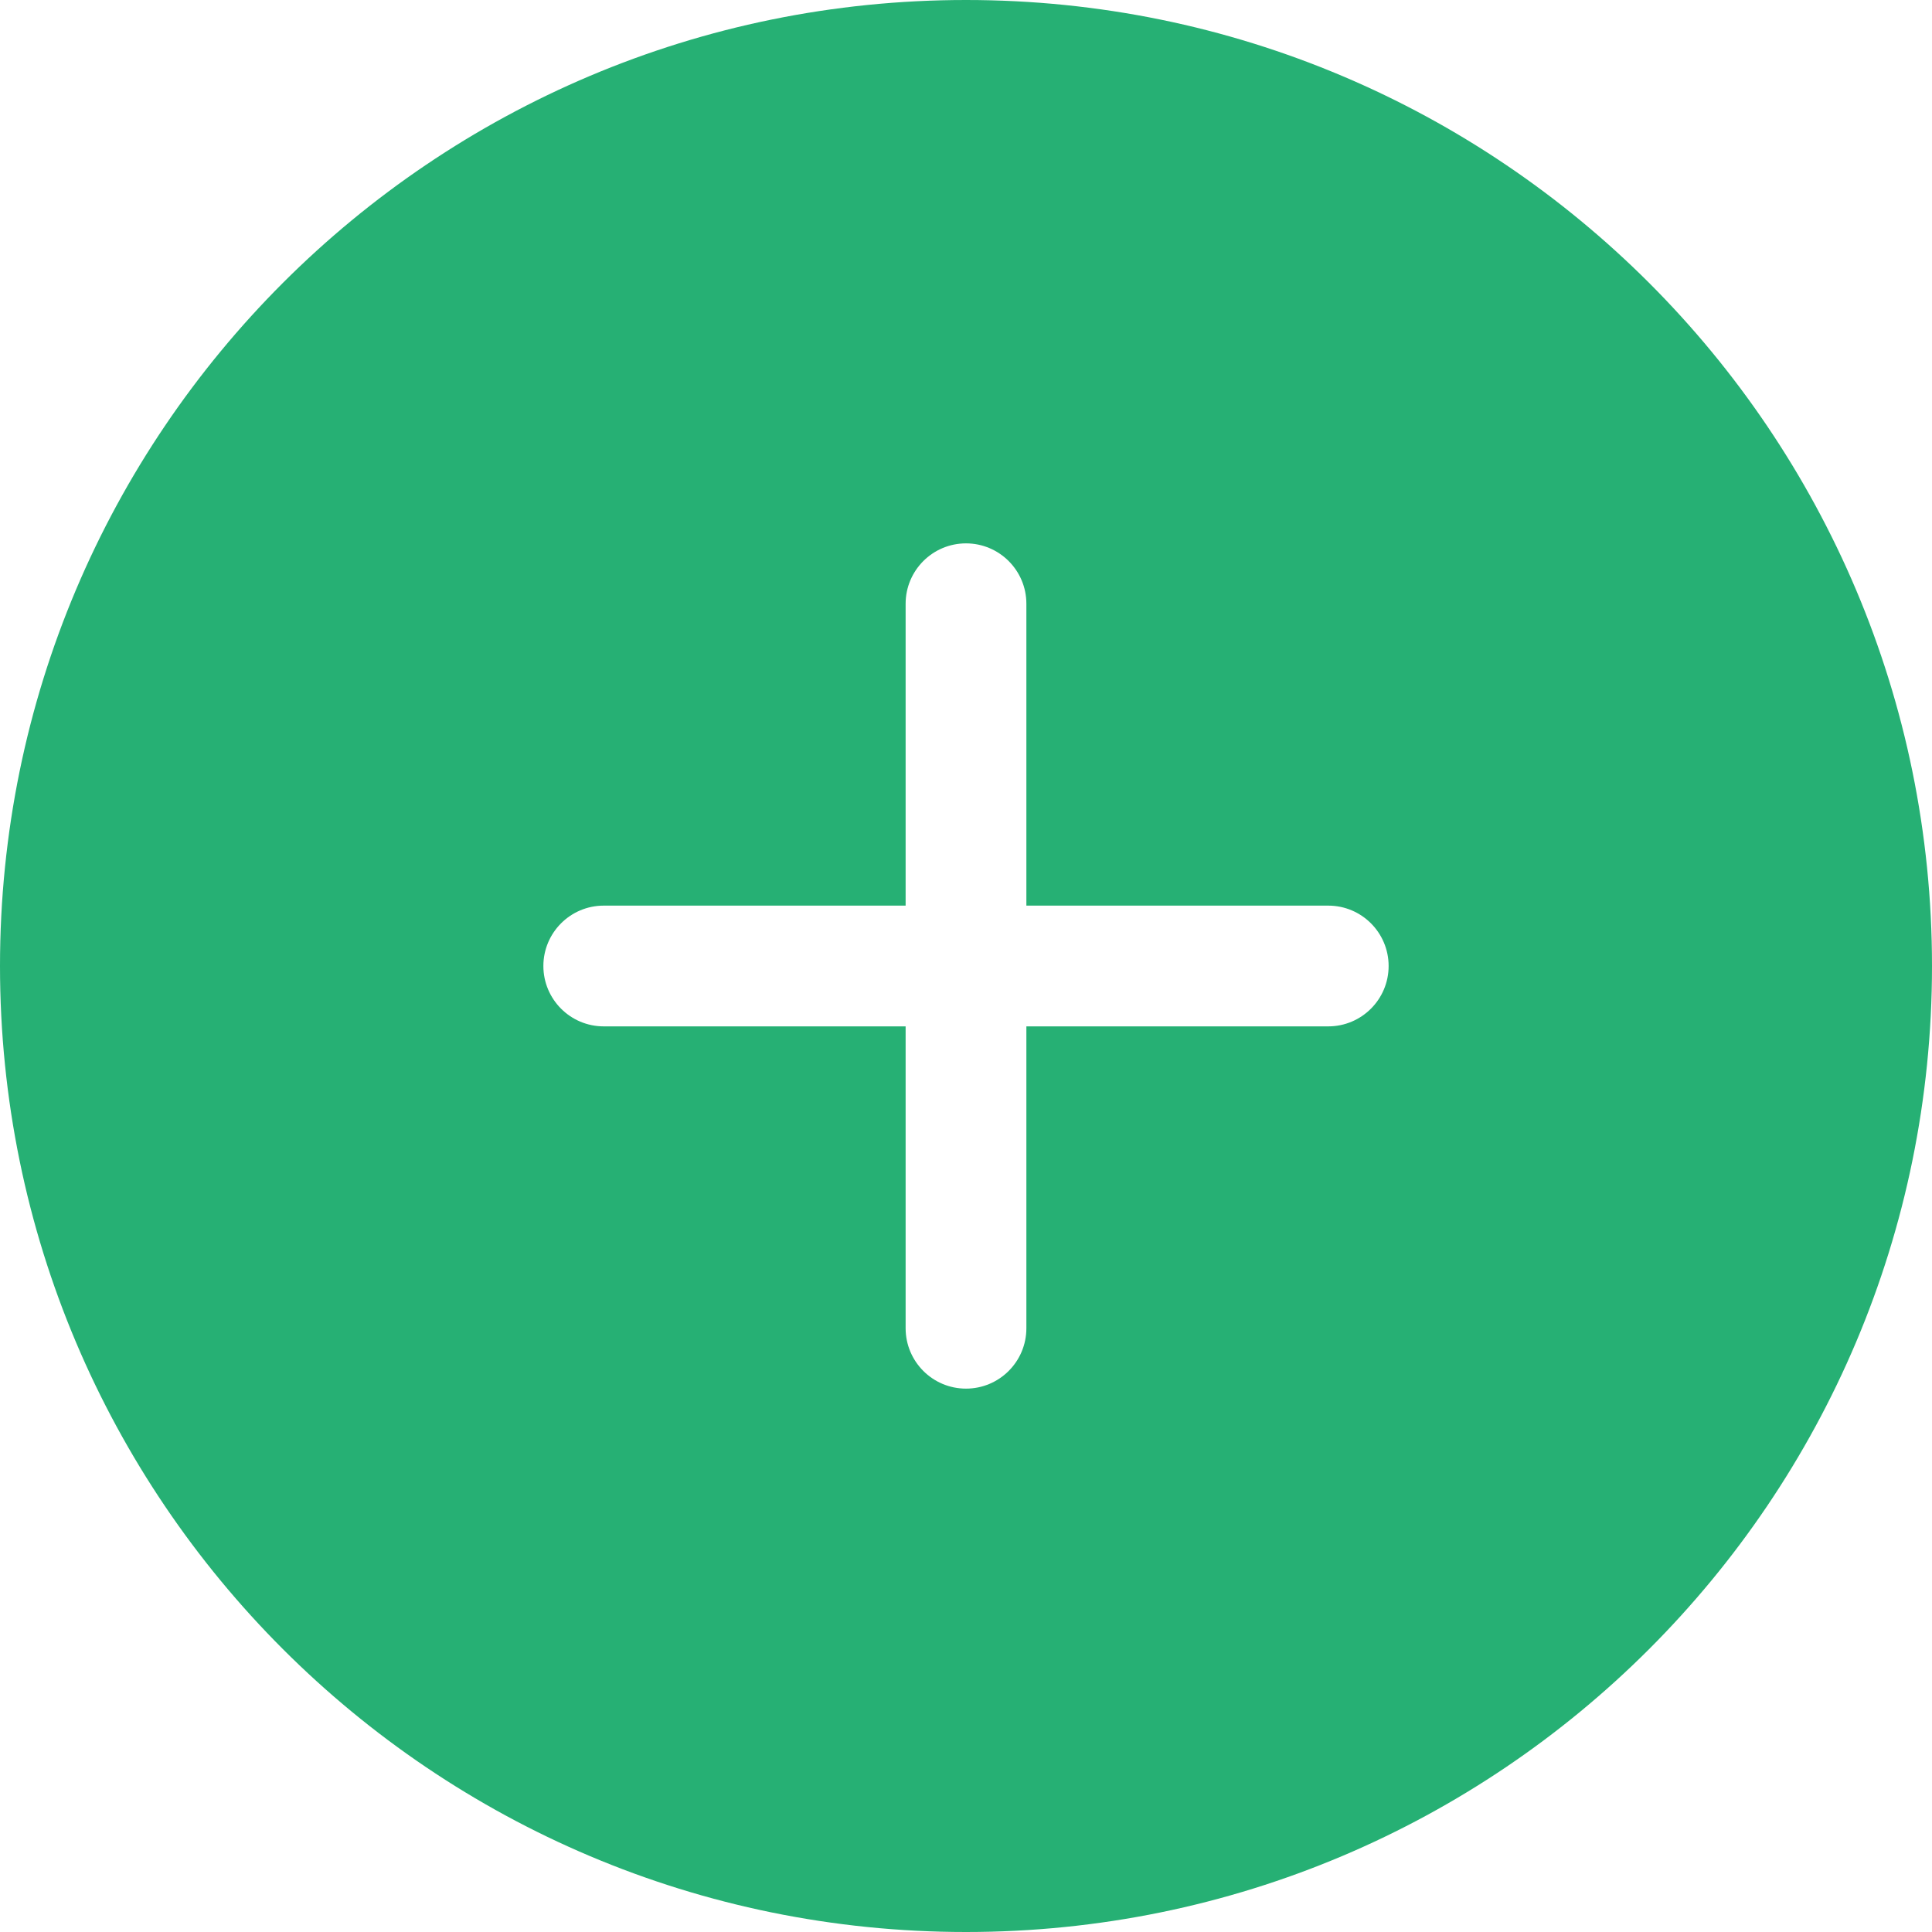 <svg width="20" height="20" viewBox="0 0 20 20" fill="none" xmlns="http://www.w3.org/2000/svg">
<g clip-path="url(#clip0_1464_730)">
<path fill-rule="evenodd" clip-rule="evenodd" d="M13.75 10.625H10.625V13.75C10.625 14.094 10.346 14.375 10 14.375C9.654 14.375 9.375 14.094 9.375 13.75V10.625H6.25C5.904 10.625 5.625 10.344 5.625 10C5.625 9.656 5.904 9.375 6.25 9.375H9.375V6.25C9.375 5.906 9.654 5.625 10 5.625C10.346 5.625 10.625 5.906 10.625 6.25V9.375H13.75C14.096 9.375 14.375 9.656 14.375 10C14.375 10.344 14.096 10.625 13.75 10.625ZM10 0C4.477 0 0 4.475 0 10C0 15.525 4.477 20 10 20C15.523 20 20 15.525 20 10C20 4.475 15.523 0 10 0Z" fill="#26B074"/>
</g>
<defs>
<clipPath id="clip0_1464_730">
<rect width="20" height="20" fill="white"/>
</clipPath>
</defs>
</svg>
